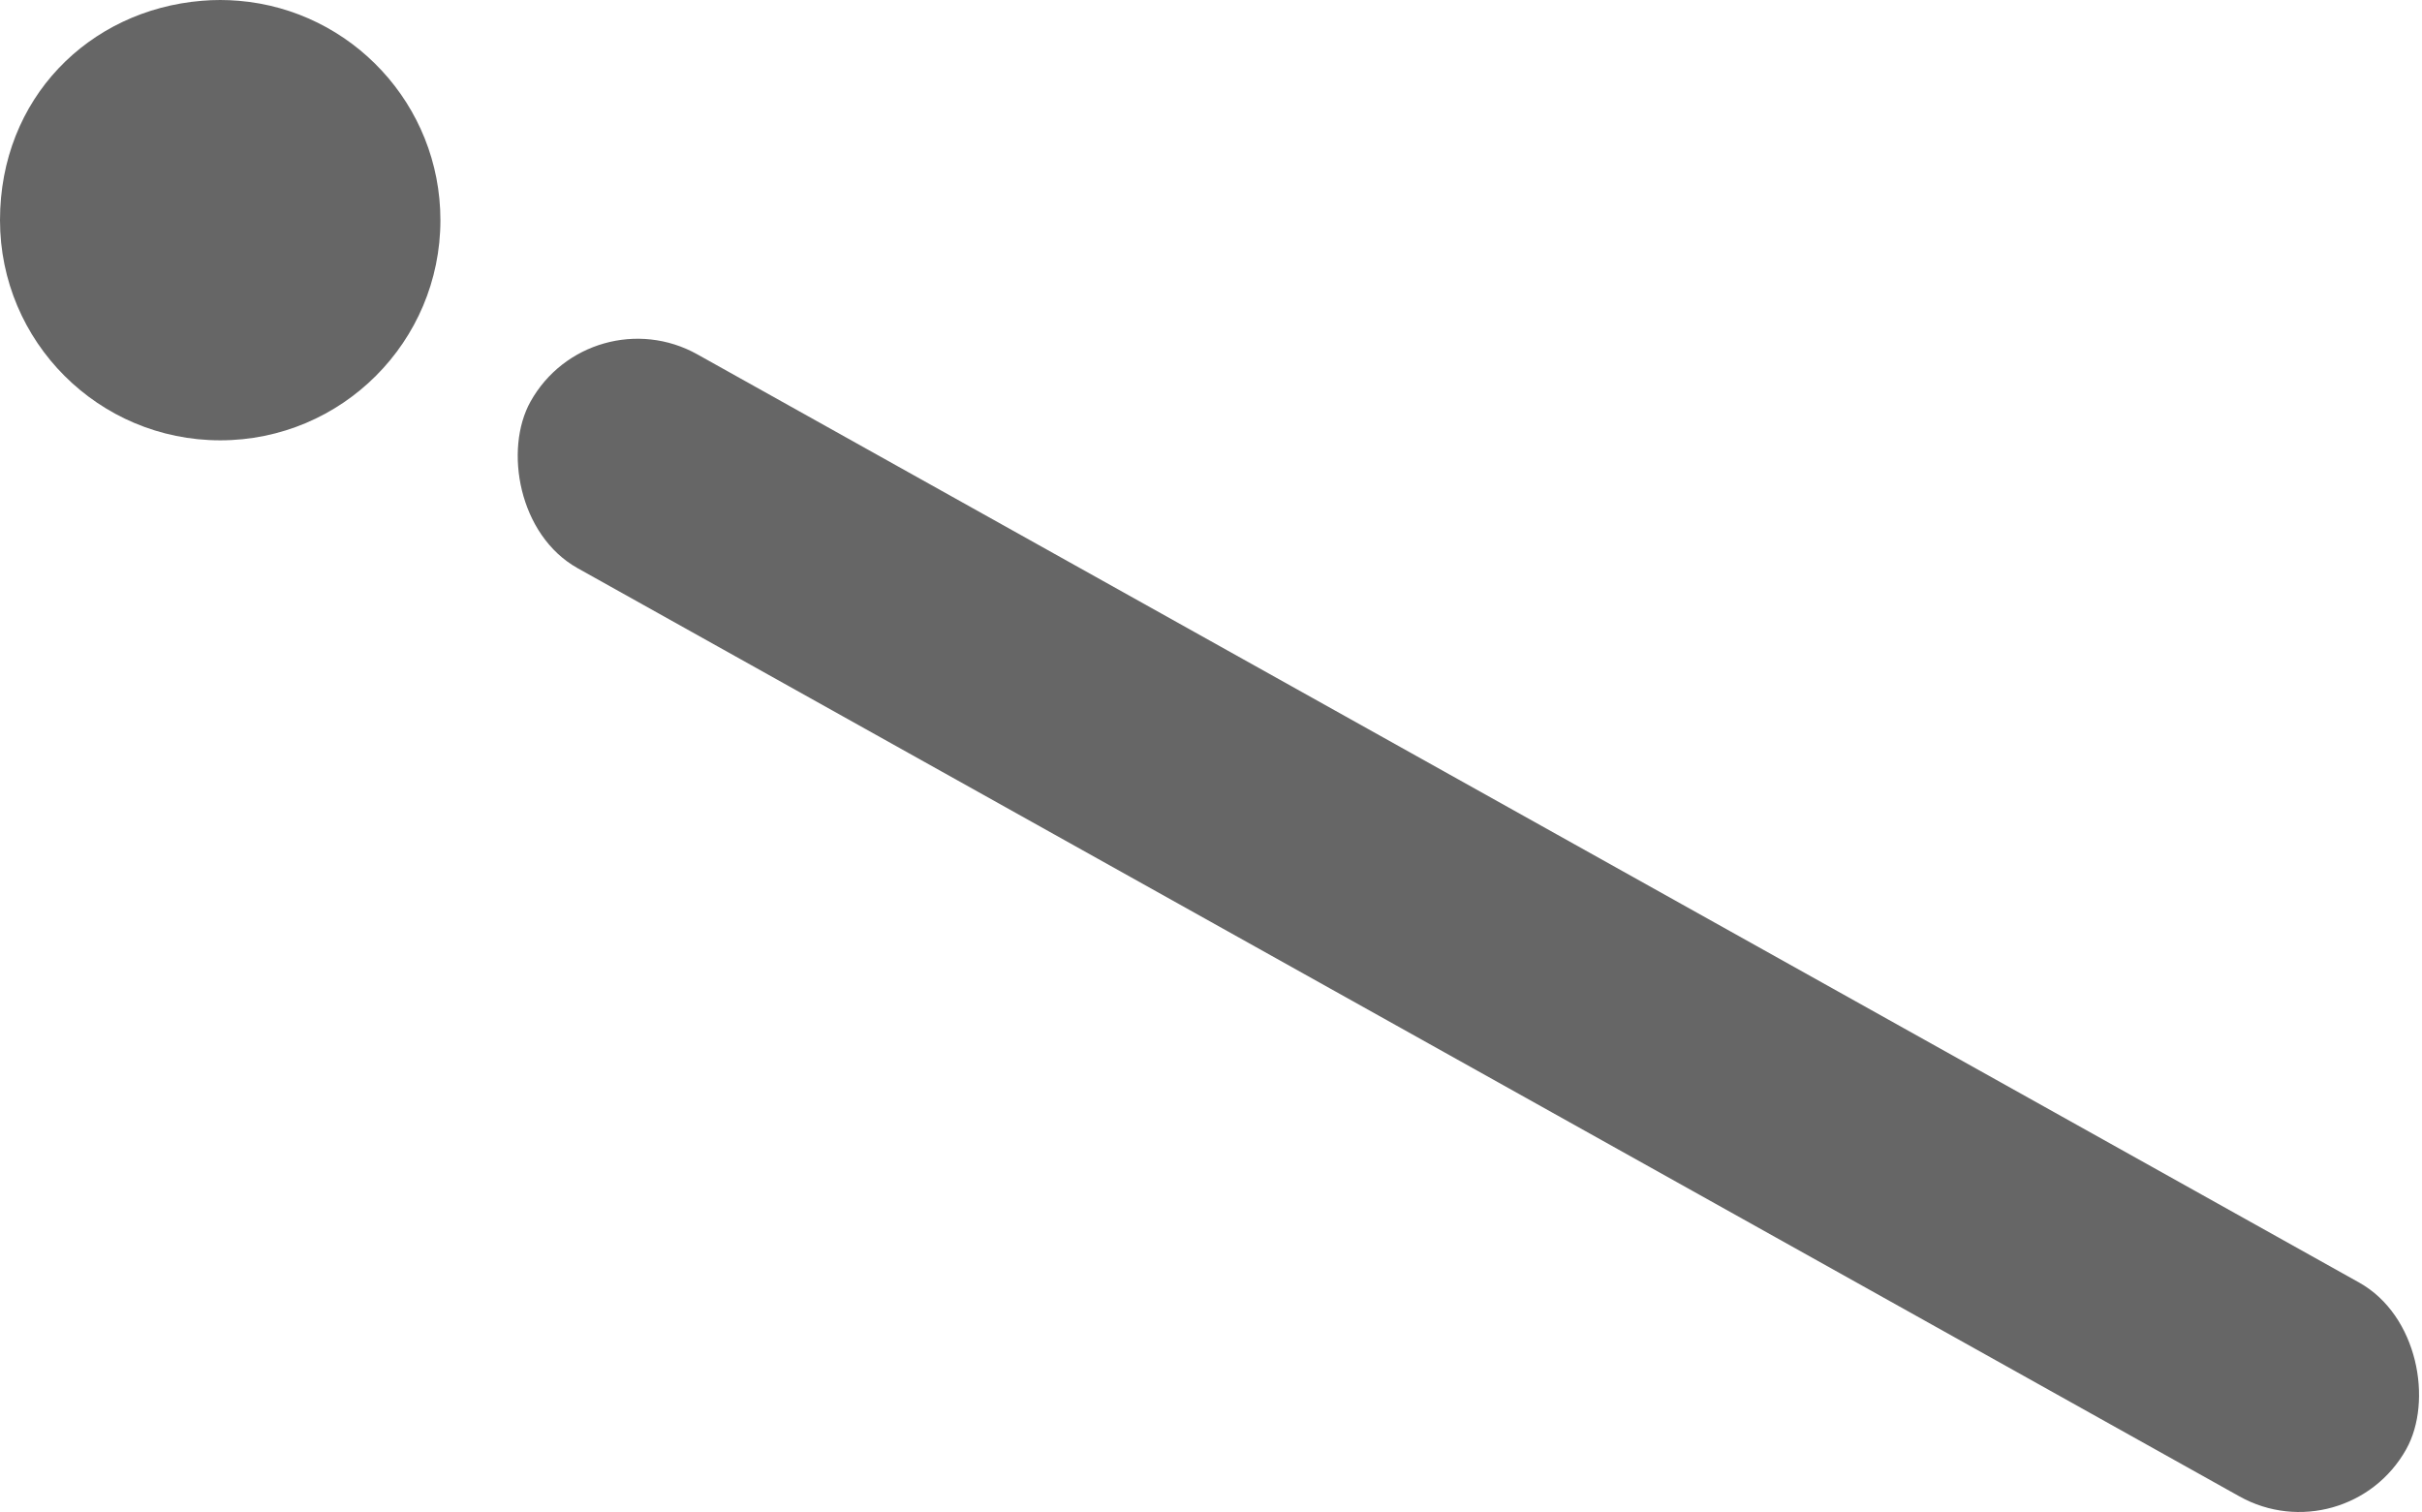 <?xml version="1.0" encoding="UTF-8"?>
<svg id="Layer_2" data-name="Layer 2" xmlns="http://www.w3.org/2000/svg" viewBox="0 0 464.04 289.72">
  <defs>
    <style>
      .cls-1 {
        fill: #666;
        stroke-width: 0px;
      }
    </style>
  </defs>
  <g id="Clock">
    <g id="clock_stick">
      <rect class="cls-1" x="75.53" y="153.84" width="411.65" height="46.96" rx="23.48" ry="23.48" transform="translate(122.19 -114.69) rotate(29.19)"/>
      <path class="cls-1" d="m84.38,42.19c0,23.3-18.89,42.19-42.19,42.19S0,65.49,0,42.19,17,1.95,38.65.15c1.17-.1,2.35-.15,3.54-.15s2.38.05,3.54.15c21.64,1.8,38.65,19.94,38.65,42.04Z"/>
    </g>
  </g>
</svg>